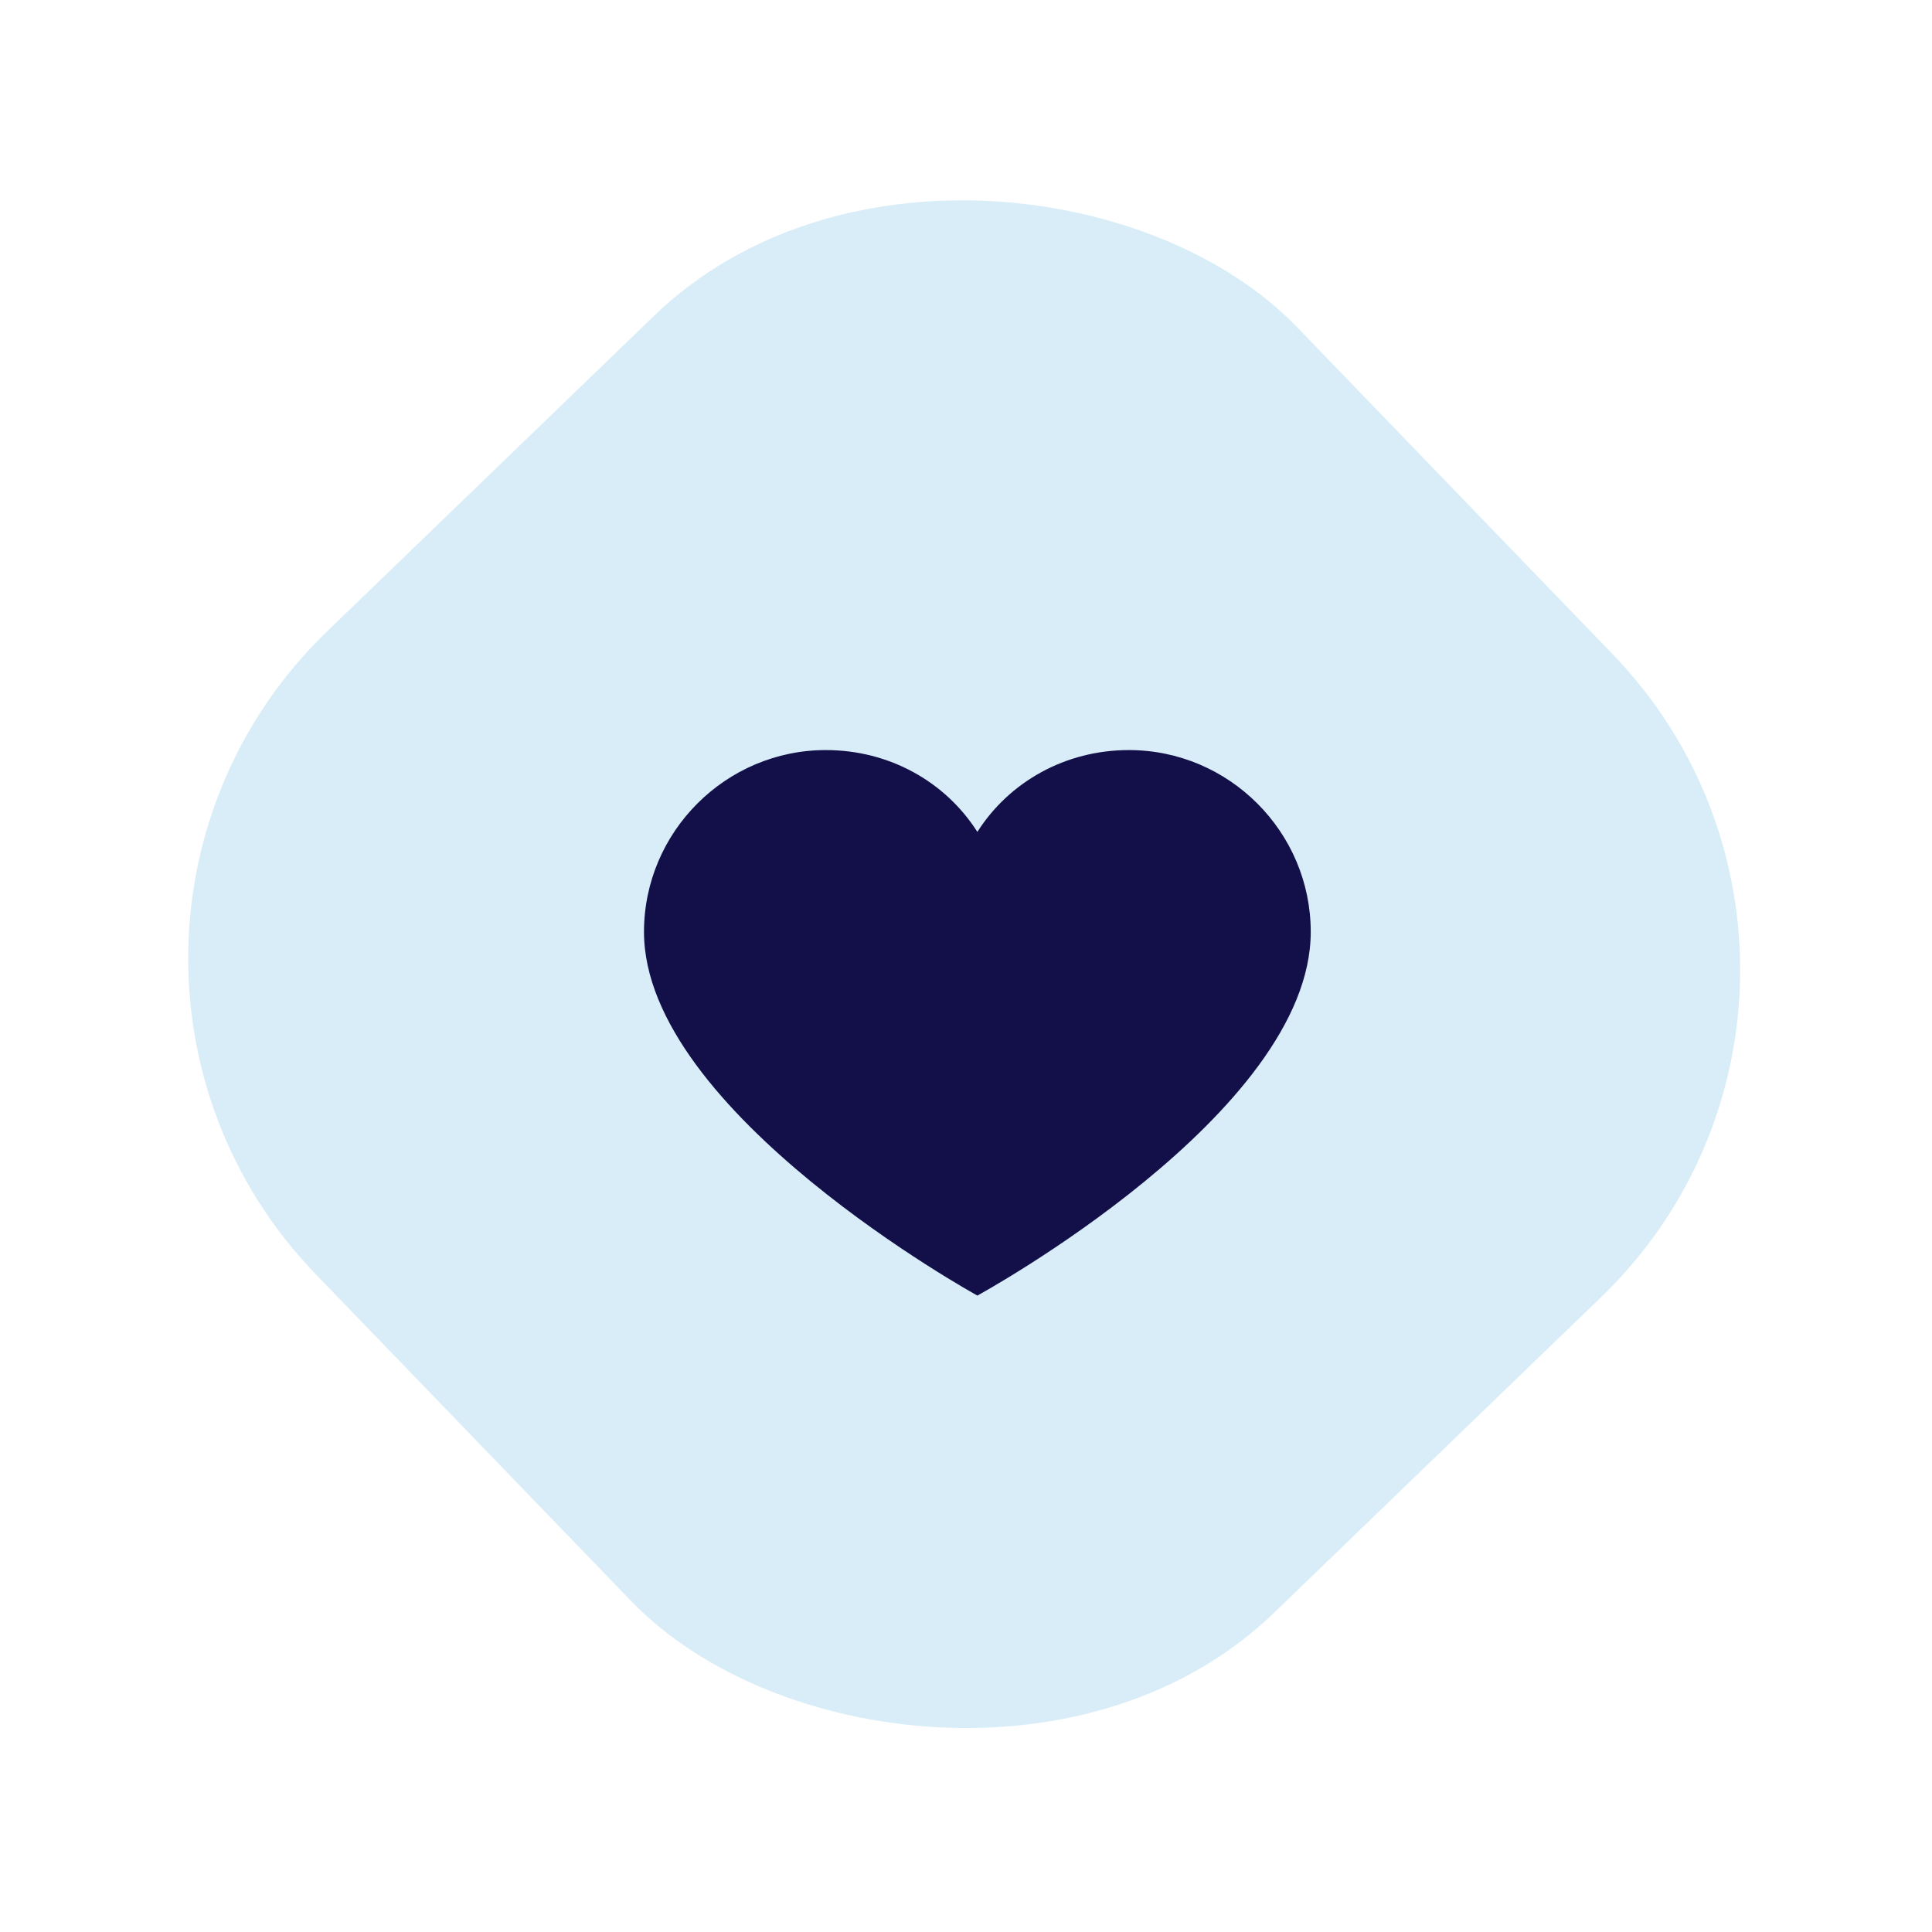 <svg width="85" height="85" viewBox="0 0 85 85" fill="none" xmlns="http://www.w3.org/2000/svg">
<rect y="41.665" width="60" height="60" rx="20" transform="rotate(-43.98 0 41.665)" fill="#D8EDF7"/>
<path d="M49.667 33C46.867 33 44.4 34.4 43 36.6C41.6 34.4 39.133 33 36.333 33C31.933 33 28.333 36.6 28.333 41C28.333 48.933 43 57 43 57C43 57 57.667 49 57.667 41C57.667 36.6 54.067 33 49.667 33Z" fill="#130F49"/>
</svg>
